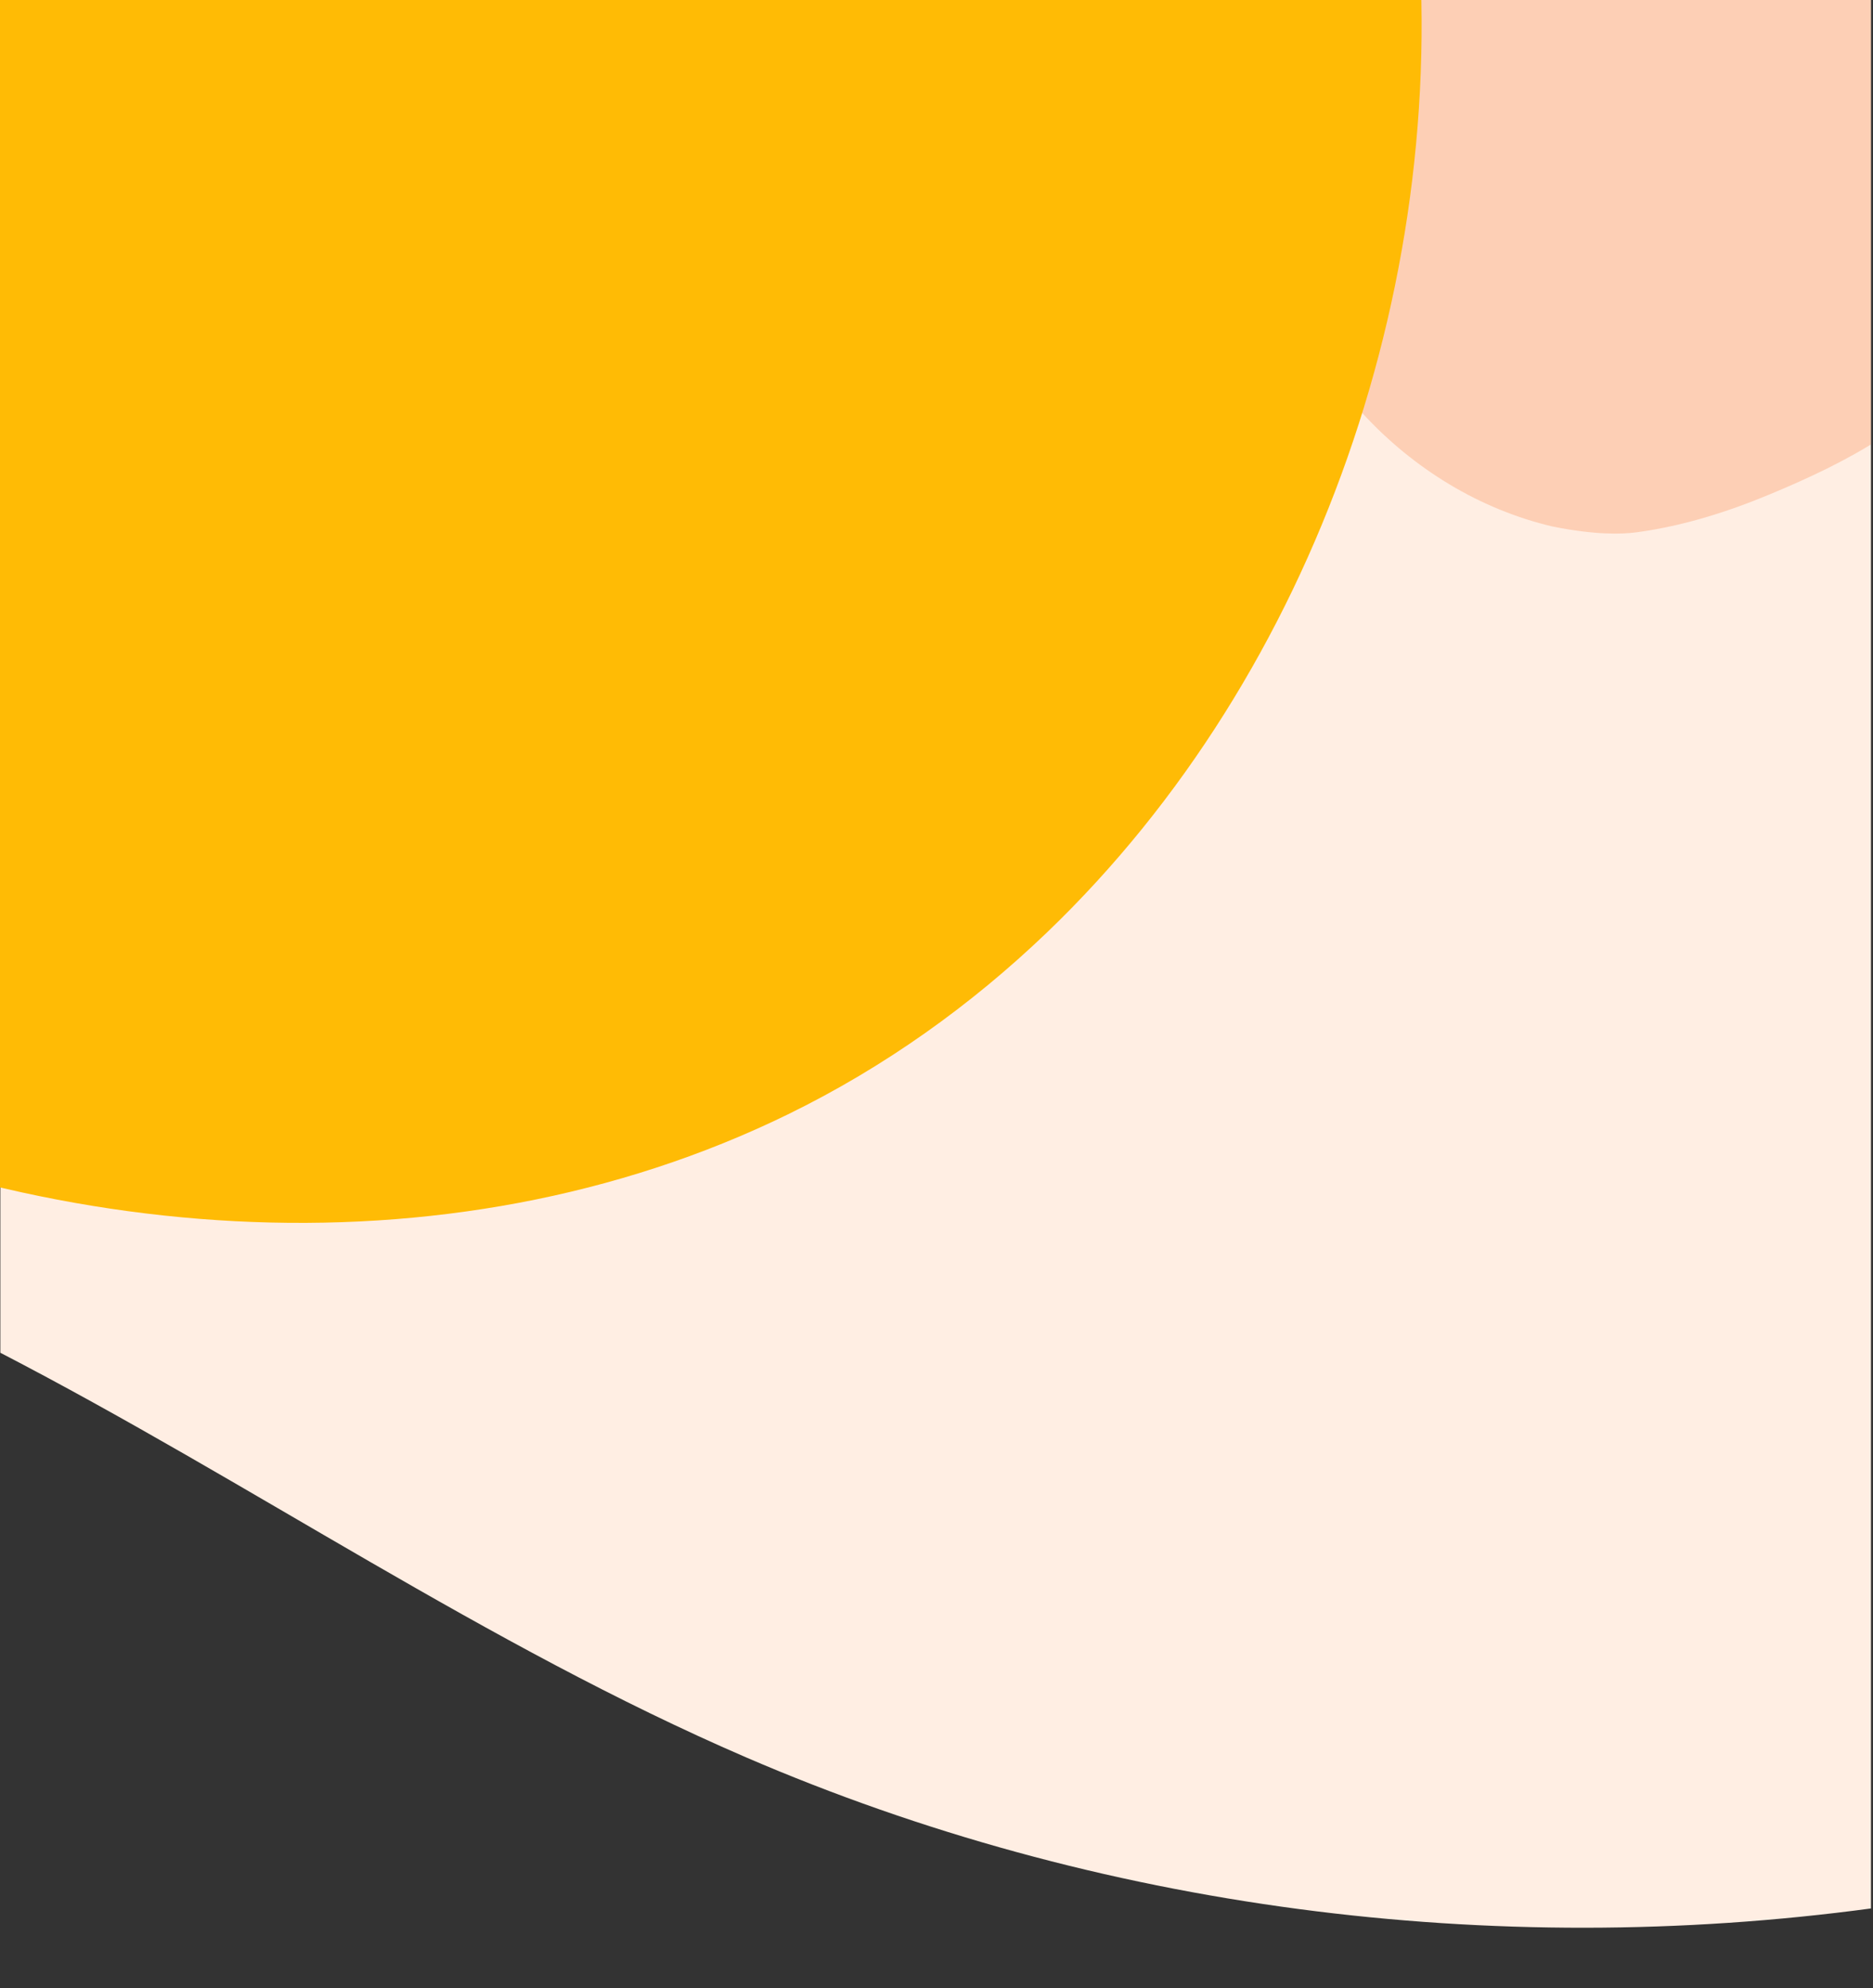 <?xml version="1.0" encoding="UTF-8"?>
<svg xmlns="http://www.w3.org/2000/svg" xmlns:xlink="http://www.w3.org/1999/xlink" width="392" height="416" viewBox="0 0 392 416">
<rect x="0" y="0" width="392" height="416" fill="#333333" stroke="none"/>
<defs>
<clipPath id="clip-0">
<path clip-rule="nonzero" d="M 0 0 L 391.574 0 L 391.574 404 L 0 404 Z M 0 0 "/>
</clipPath>
<clipPath id="clip-1">
<path clip-rule="evenodd" d="M 0.074 283.066 C 52.316 310.121 101.973 344.363 156.129 367.723 C 229.777 399.488 312.246 410.051 391.734 399.324 L 391.734 -193.223 L 0.074 -193.223 Z M 0.074 283.066 "/>
</clipPath>
<clipPath id="clip-2">
<path clip-rule="nonzero" d="M 264 0 L 391.574 0 L 391.574 112 L 264 112 Z M 264 0 "/>
</clipPath>
<clipPath id="clip-3">
<path clip-rule="evenodd" d="M 264.973 44.809 C 260.535 13.707 276.914 -19.316 304.398 -34.691 C 315.016 -40.633 326.926 -44.051 338.984 -45.73 C 355.703 -48.055 373.207 -47.012 388.711 -40.352 C 404.215 -33.688 417.504 -20.973 422.617 -4.934 C 426.719 7.93 425.438 21.82 423.719 35.211 C 421.996 48.617 419.715 62.43 412.348 73.777 C 402.91 88.324 386.531 96.719 370.5 103.402 C 361.52 107.145 352.195 110.082 342.551 111.383 C 339.312 111.82 333.77 111.934 325.066 110.203 C 294.371 103.074 269.41 75.91 264.973 44.809 Z M 264.973 44.809 "/>
</clipPath>
<clipPath id="clip-4">
<path clip-rule="nonzero" d="M 0 0 L 298 0 L 298 256 L 0 256 Z M 0 0 "/>
</clipPath>
<clipPath id="clip-5">
<path clip-rule="evenodd" d="M -83.676 -280.32 C -175.148 -231.832 -232.449 -127.305 -227.617 -24.141 C -222.781 79.008 -157.832 176.359 -65.93 224.035 C 4.945 260.809 93.18 268.215 164.926 233.172 C 185.066 223.328 203.203 210.383 219.141 195.098 C 275.719 140.812 304.465 57.035 296.105 -21.926 C 285.383 -123.109 221.141 -213.836 137.539 -272.246 C 112.645 -289.648 85.414 -304.77 55.586 -310.648 C -12.254 -324.012 -79.281 -288.141 -137.672 -251.215 Z M -83.676 -280.32 "/>
</clipPath>
</defs>
<g clip-path="url(#clip-0)">
<g clip-path="url(#clip-1)">
<path fill-rule="evenodd" fill="rgb(100%, 93.333%, 89.02%)" fill-opacity="1" d="M -0.93 411.051 L 392.664 411.051 L 392.664 -1.484 L -0.93 -1.484 Z M -0.93 411.051 "/>
</g>
</g>
<g clip-path="url(#clip-2)">
<g clip-path="url(#clip-3)">
<path fill-rule="evenodd" fill="rgb(97.647%, 45.882%, 18.039%)" fill-opacity="0.25" d="M 429.195 12.066 L 376.922 155.223 L 223 99.383 L 275.273 -43.773 Z M 429.195 12.066 "/>
</g>
</g>
<g clip-path="url(#clip-4)">
<g clip-path="url(#clip-5)">
<path fill-rule="evenodd" fill="rgb(100%, 73.334%, 1.961%)" fill-opacity="1" d="M 409.051 47.023 L 250.57 385.785 L -104.586 220.707 L 53.895 -118.055 Z M 409.051 47.023 "/>
</g>
</g>
</svg>
